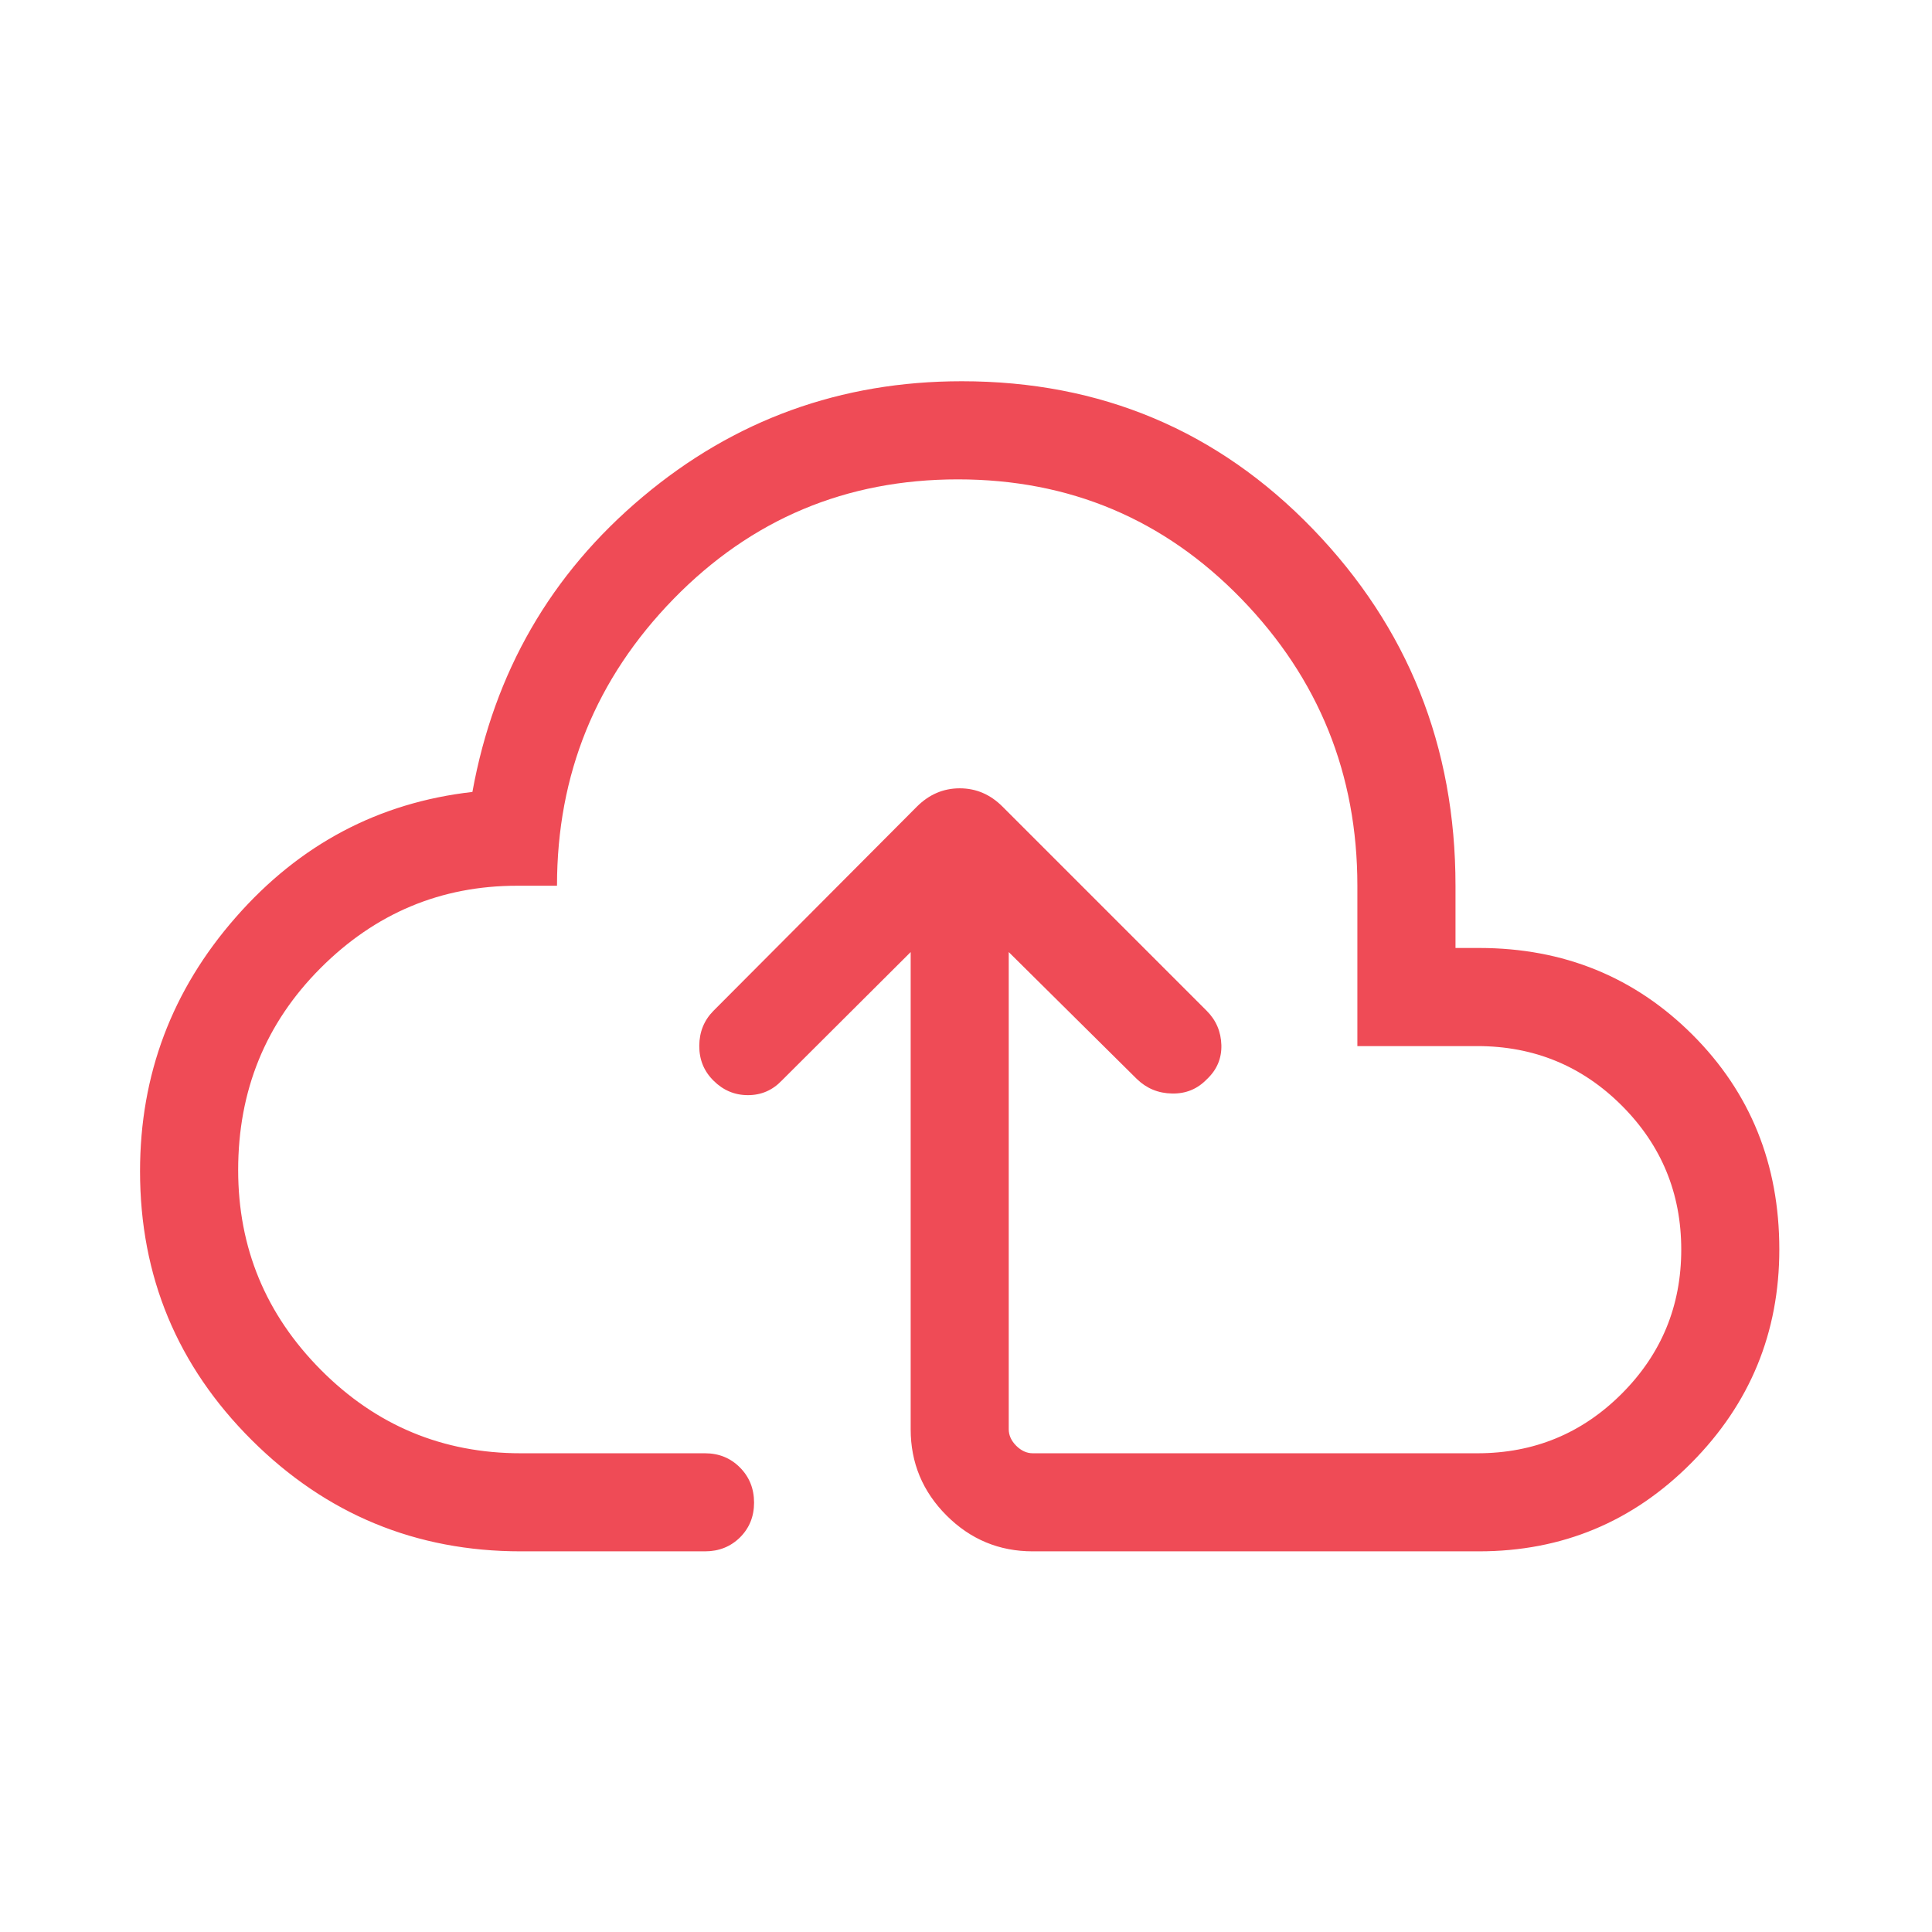 <svg width="33" height="33" viewBox="0 0 33 33" fill="none" xmlns="http://www.w3.org/2000/svg">
<mask id="mask0_2257_577" style="mask-type:alpha" maskUnits="userSpaceOnUse" x="0" y="0" width="33" height="33">
<rect x="0.392" y="0.499" width="32" height="32" fill="#D9D9D9"/>
</mask>
<g mask="url(#mask0_2257_577)">
<path d="M15.555 16.262L13.354 18.456C13.195 18.623 13.002 18.706 12.775 18.706C12.548 18.706 12.352 18.623 12.187 18.458C12.024 18.297 11.943 18.099 11.944 17.862C11.946 17.625 12.027 17.426 12.187 17.265L15.662 13.777C15.871 13.569 16.114 13.465 16.393 13.465C16.672 13.465 16.915 13.569 17.123 13.777L20.611 17.265C20.772 17.426 20.855 17.621 20.862 17.85C20.868 18.079 20.785 18.275 20.611 18.437C20.45 18.603 20.253 18.683 20.019 18.678C19.784 18.674 19.584 18.591 19.418 18.43L17.23 16.262V24.413C17.23 24.515 17.273 24.61 17.358 24.695C17.444 24.78 17.538 24.823 17.64 24.823H25.235C26.201 24.823 27.023 24.484 27.701 23.805C28.378 23.127 28.717 22.307 28.717 21.344C28.717 20.381 28.378 19.561 27.701 18.884C27.023 18.206 26.2 17.868 25.232 17.868H23.185V15.129C23.185 13.224 22.525 11.591 21.204 10.229C19.883 8.868 18.268 8.188 16.361 8.188C14.453 8.188 12.835 8.868 11.506 10.229C10.178 11.591 9.514 13.224 9.514 15.129H8.835C7.53 15.129 6.409 15.599 5.472 16.539C4.536 17.478 4.068 18.627 4.068 19.985C4.068 21.313 4.539 22.451 5.482 23.4C6.425 24.349 7.563 24.823 8.897 24.823H12.042C12.279 24.823 12.478 24.904 12.639 25.066C12.799 25.227 12.88 25.427 12.88 25.666C12.88 25.904 12.799 26.102 12.639 26.261C12.478 26.419 12.279 26.498 12.042 26.498H8.897C7.105 26.498 5.573 25.865 4.301 24.599C3.029 23.332 2.392 21.802 2.392 20.006C2.392 18.355 2.938 16.908 4.03 15.665C5.121 14.421 6.468 13.709 8.069 13.527C8.44 11.483 9.409 9.803 10.977 8.487C12.544 7.17 14.362 6.512 16.428 6.512C18.8 6.512 20.799 7.353 22.424 9.035C24.048 10.717 24.861 12.748 24.861 15.129V16.192H25.271C26.709 16.194 27.922 16.688 28.91 17.675C29.898 18.663 30.392 19.885 30.392 21.341C30.392 22.762 29.892 23.977 28.892 24.985C27.892 25.994 26.682 26.498 25.261 26.498H17.64C17.067 26.498 16.576 26.294 16.168 25.886C15.759 25.477 15.555 24.986 15.555 24.413V16.262Z" fill="#EF4B56"/>
</g>
</svg>
